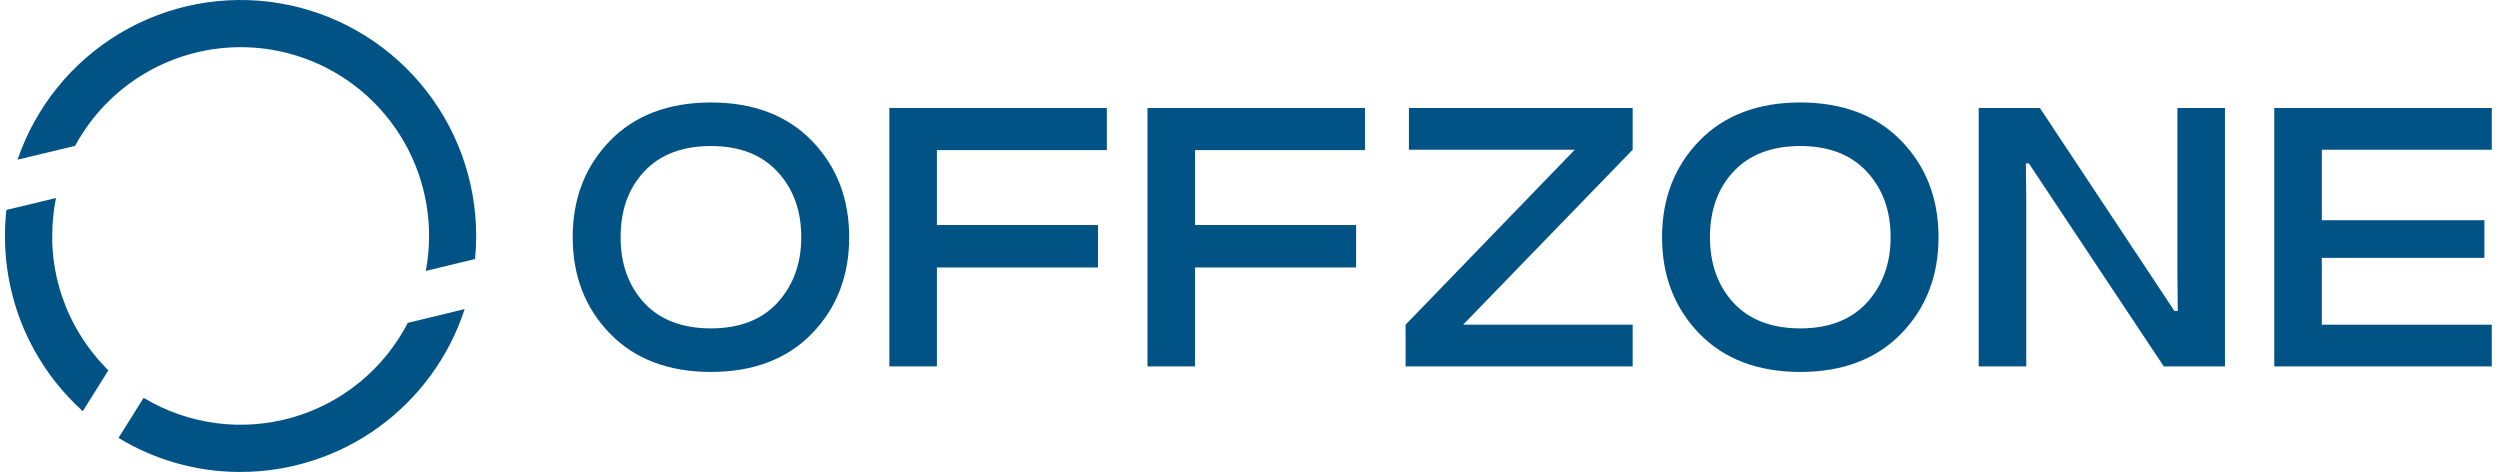 <svg width="196" height="37" viewBox="0 0 196 37" fill="none" xmlns="http://www.w3.org/2000/svg">
<path d="M37.333 18.503C37.334 19.106 37.304 19.708 37.243 20.308L33.383 21.238C34.038 17.773 33.434 14.187 31.681 11.128C29.929 8.069 27.142 5.738 23.824 4.555C20.506 3.372 16.875 3.415 13.585 4.676C10.296 5.937 7.565 8.334 5.885 11.434L1.377 12.519C2.791 8.373 5.629 4.865 9.385 2.618C13.141 0.371 17.571 -0.468 21.887 0.25C26.203 0.968 30.125 3.197 32.953 6.539C35.782 9.881 37.334 14.12 37.333 18.501V18.503Z" fill="#025385"/>
<path d="M36.429 24.232C35.22 27.944 32.869 31.178 29.713 33.472C26.557 35.765 22.757 37 18.857 37C18.767 37 18.678 37 18.59 37C15.308 36.959 12.097 36.038 9.29 34.333L11.26 31.19C12.99 32.23 14.914 32.904 16.913 33.17C18.913 33.437 20.946 33.29 22.887 32.739C24.828 32.188 26.635 31.245 28.198 29.967C29.76 28.689 31.044 27.105 31.972 25.311L36.429 24.232Z" fill="#025385"/>
<path d="M8.496 29.035L6.489 32.239C4.964 30.863 3.679 29.242 2.685 27.444C2.09 26.369 1.604 25.236 1.237 24.063C1.203 23.956 1.17 23.846 1.139 23.737C0.639 22.037 0.386 20.275 0.387 18.503C0.387 17.821 0.424 17.139 0.501 16.46L4.388 15.524C4.191 16.505 4.093 17.503 4.097 18.503C4.097 18.673 4.097 18.843 4.097 19.014C4.145 20.436 4.398 21.844 4.849 23.193C4.935 23.446 5.026 23.698 5.124 23.946C5.347 24.507 5.603 25.053 5.893 25.582C6.069 25.907 6.26 26.224 6.459 26.535C6.974 27.327 7.562 28.069 8.217 28.75C8.306 28.846 8.392 28.941 8.496 29.035Z" fill="#025385"/>
<path d="M63.656 26.15C65.592 24.153 66.575 21.636 66.575 18.597C66.575 15.558 65.592 13.041 63.656 11.044C61.719 9.047 59.06 8.034 55.737 8.034C52.413 8.034 49.754 9.047 47.818 11.044C45.881 13.041 44.899 15.558 44.899 18.597C44.899 21.636 45.881 24.153 47.818 26.15C49.754 28.147 52.413 29.16 55.737 29.16C59.06 29.16 61.719 28.147 63.656 26.15ZM62.818 18.597C62.818 20.681 62.182 22.388 60.939 23.748C59.696 25.079 57.962 25.745 55.737 25.745C53.511 25.745 51.748 25.079 50.505 23.748C49.263 22.388 48.656 20.681 48.656 18.597C48.656 16.485 49.263 14.777 50.505 13.446C51.748 12.115 53.511 11.449 55.737 11.449C57.962 11.449 59.696 12.115 60.939 13.446C62.182 14.777 62.818 16.485 62.818 18.597Z" fill="#025385"/>
<path d="M86.776 8.468H69.725V28.726H73.453V20.97H86.083V17.642H73.453V11.767H86.776V8.468Z" fill="#025385"/>
<path d="M107.013 8.468H89.961V28.726H93.69V20.97H106.32V17.642H93.69V11.767H107.013V8.468Z" fill="#025385"/>
<path d="M128.001 28.726V25.456H114.707L128.001 11.739V8.468H110.458V11.739H123.464L110.198 25.456V28.726H128.001Z" fill="#025385"/>
<path d="M149.062 26.15C150.998 24.153 151.981 21.636 151.981 18.597C151.981 15.558 150.998 13.041 149.062 11.044C147.126 9.047 144.467 8.034 141.143 8.034C137.819 8.034 135.16 9.047 133.224 11.044C131.288 13.041 130.305 15.558 130.305 18.597C130.305 21.636 131.288 24.153 133.224 26.15C135.16 28.147 137.819 29.16 141.143 29.16C144.467 29.16 147.126 28.147 149.062 26.15ZM148.224 18.597C148.224 20.681 147.588 22.388 146.345 23.748C145.103 25.079 143.368 25.745 141.143 25.745C138.918 25.745 137.155 25.079 135.912 23.748C134.669 22.388 134.062 20.681 134.062 18.597C134.062 16.485 134.669 14.777 135.912 13.446C137.155 12.115 138.918 11.449 141.143 11.449C143.368 11.449 145.103 12.115 146.345 13.446C147.588 14.777 148.224 16.485 148.224 18.597Z" fill="#025385"/>
<path d="M158.859 28.726V15.732L158.83 12.809H159.062L169.64 28.726H174.437V8.468H170.709V21.462L170.738 24.385H170.478L159.929 8.468H155.131V28.726H158.859Z" fill="#025385"/>
<path d="M195.355 8.468H178.303V28.726H195.355V25.456H182.031V20.218H194.777V17.266H182.031V11.739H195.355V8.468Z" fill="#025385"/>
</svg>
